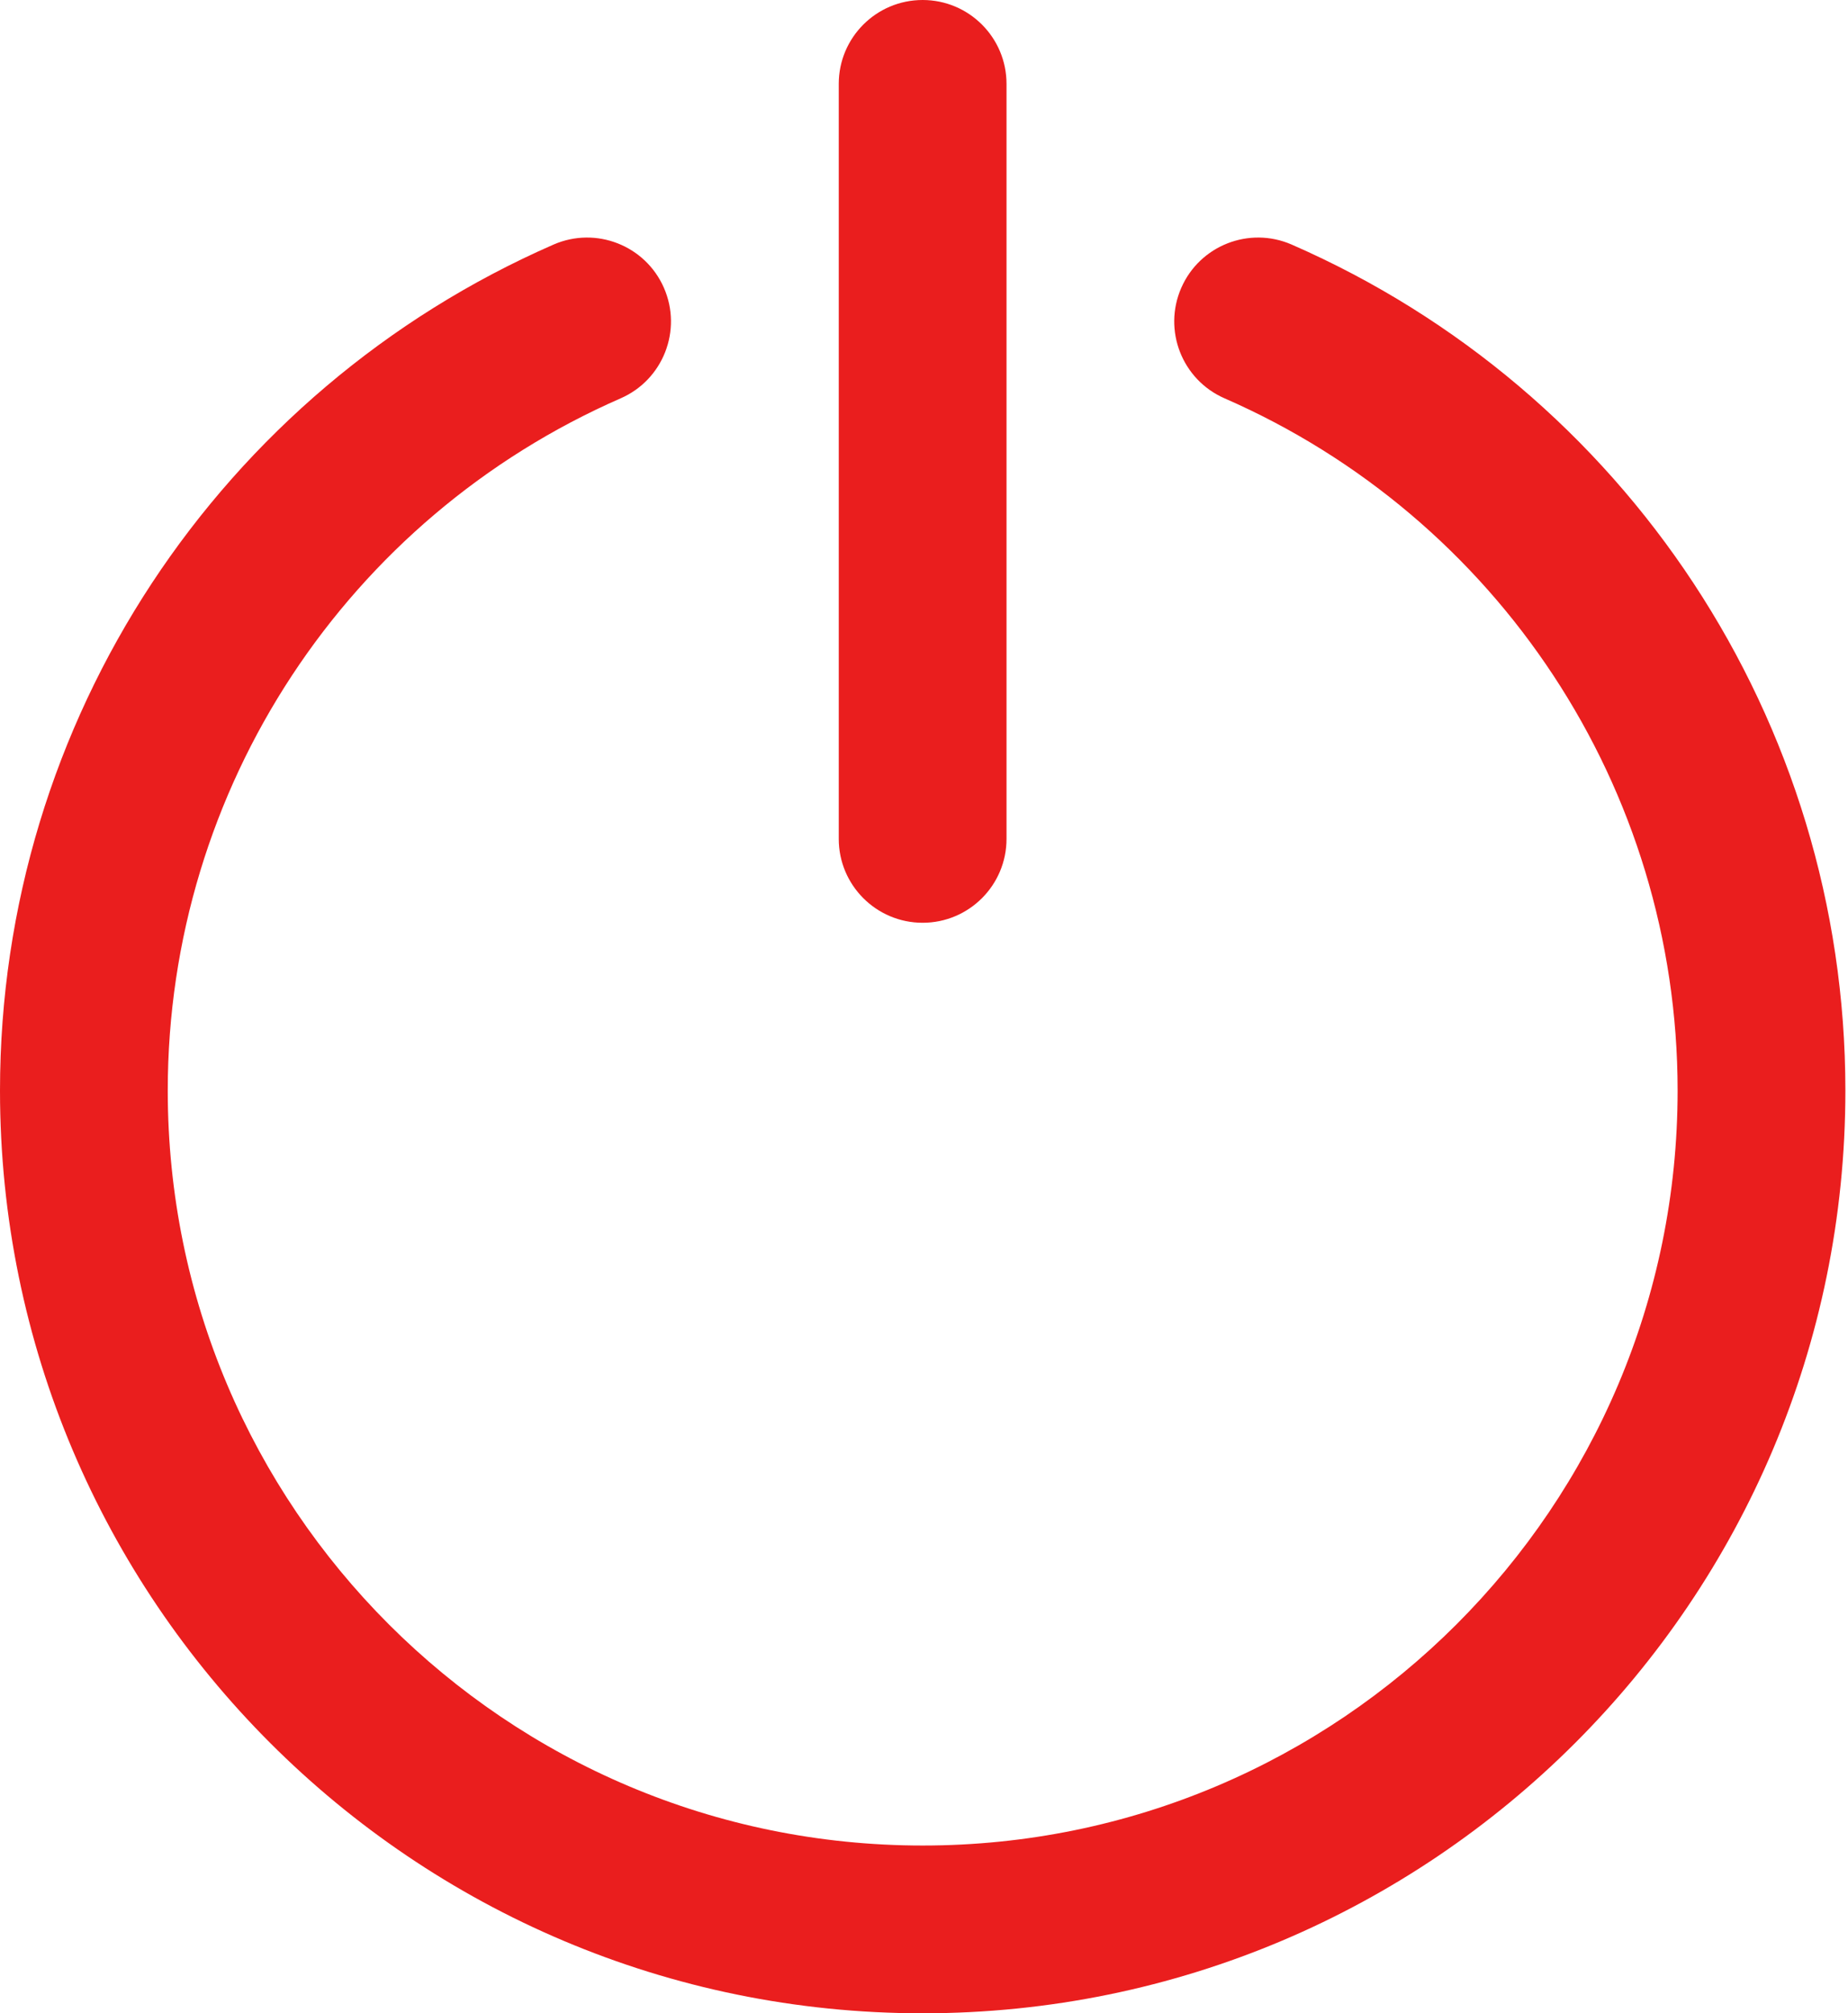 <svg width="470" height="512" viewBox="0 0 470 512" version="1.1" xmlns="http://www.w3.org/2000/svg" xmlns:xlink="http://www.w3.org/1999/xlink">
<title>007-turn-off</title>
<desc>Created using Figma</desc>
<g id="Canvas" transform="translate(1368 -992)">
<g id="007-turn-off">
<g id="Group">
<g id="Group">
<g id="Group">
<g id="Vector">
<use xlink:href="#path0_fill" transform="translate(-1368 1052.41)" fill="#EA1E1E"/>
</g>
<g id="Vector">
<use xlink:href="#path1_fill" transform="translate(-1154.68 992)" fill="#EA1E1E"/>
</g>
</g>
</g>
</g>
</g>
</g>
<defs>
<path id="path0_fill" d="M 328.519 1.79C 317.722 -2.927 305.146 2.002 300.429 12.799C 295.712 23.596 300.641 36.172 311.438 40.889C 380.85 71.213 426.666 139.866 426.666 216.924C 426.666 322.958 340.694 408.924 234.666 408.924C 128.624 408.924 42.666 322.966 42.666 216.924C 42.666 139.883 88.466 71.23 157.858 40.886C 168.653 36.166 173.578 23.588 168.857 12.793C 164.137 1.998 151.559 -2.927 140.764 1.794C 55.975 38.869 -6.2561e-07 122.775 -6.2561e-07 216.923C -6.2561e-07 346.529 105.061 451.59 234.667 451.59C 364.259 451.59 469.334 346.522 469.334 216.923C 469.334 122.753 413.336 38.843 328.519 1.79Z"/>
<path id="path1_fill" d="M 21.333 234.667C 33.115 234.667 42.666 225.116 42.666 213.334L 42.666 21.334C 42.667 9.551 33.115 0 21.333 0C 9.551 0 5.85938e-06 9.551 5.85938e-06 21.333L 5.85938e-06 213.333C 5.85938e-06 225.115 9.551 234.667 21.333 234.667Z"/>
</defs>
</svg>
